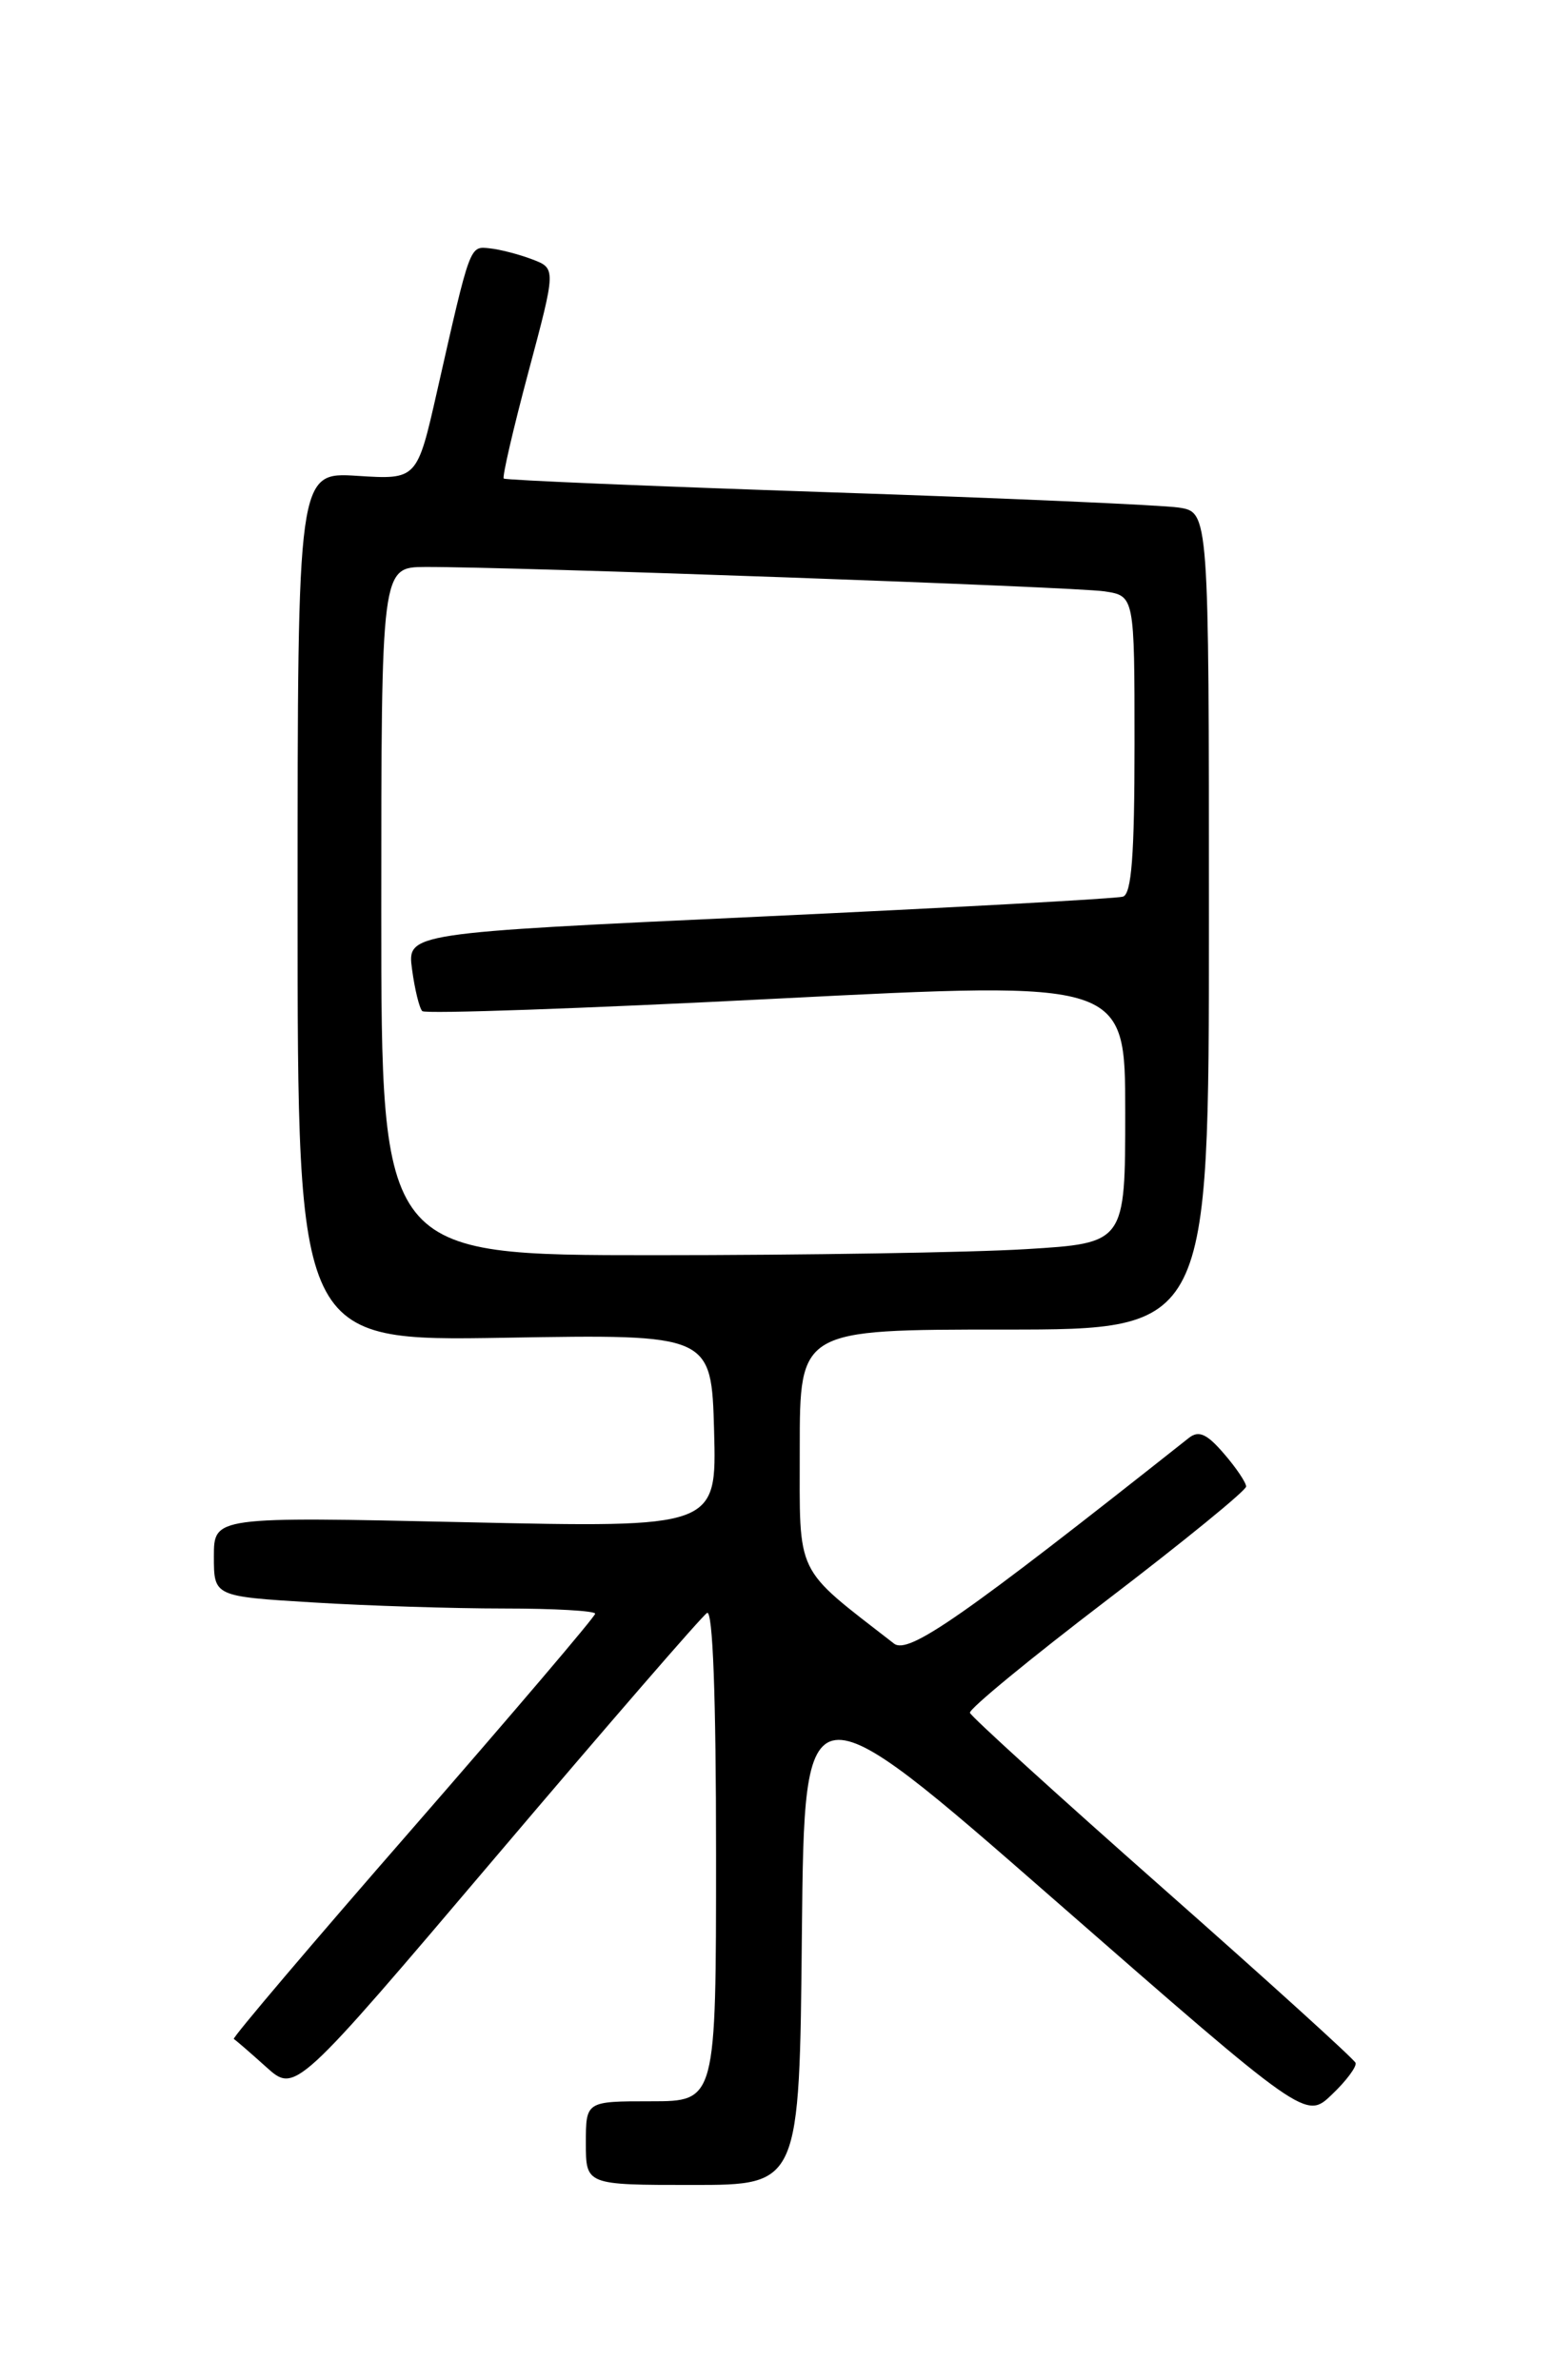<?xml version="1.0" encoding="UTF-8" standalone="no"?>
<!DOCTYPE svg PUBLIC "-//W3C//DTD SVG 1.1//EN" "http://www.w3.org/Graphics/SVG/1.1/DTD/svg11.dtd" >
<svg xmlns="http://www.w3.org/2000/svg" xmlns:xlink="http://www.w3.org/1999/xlink" version="1.1" viewBox="0 0 167 256">
 <g >
 <path fill="currentColor"
d=" M 86.23 207.91 C 86.50 180.82 86.50 180.82 113.46 204.40 C 140.42 227.97 140.42 227.97 143.22 225.28 C 144.77 223.81 145.91 222.27 145.77 221.87 C 145.62 221.47 136.28 213.00 125.00 203.04 C 113.72 193.08 104.41 184.61 104.30 184.22 C 104.18 183.82 110.82 178.36 119.05 172.08 C 127.27 165.80 134.00 160.31 134.00 159.88 C 134.00 159.46 132.93 157.86 131.61 156.34 C 129.79 154.22 128.91 153.82 127.86 154.64 C 103.47 173.95 97.68 177.99 96.13 176.77 C 85.35 168.39 86.00 169.75 86.00 155.79 C 86.00 143.00 86.00 143.00 108.00 143.00 C 130.00 143.00 130.00 143.00 130.00 99.05 C 130.00 55.09 130.00 55.09 126.75 54.59 C 124.96 54.32 107.97 53.57 89.00 52.94 C 70.03 52.30 54.35 51.64 54.17 51.47 C 53.99 51.31 55.18 46.16 56.82 40.02 C 59.80 28.87 59.80 28.87 57.22 27.89 C 55.80 27.35 53.75 26.82 52.66 26.71 C 50.49 26.48 50.60 26.18 47.01 42.04 C 44.85 51.59 44.85 51.59 38.42 51.18 C 32.00 50.77 32.00 50.77 32.00 97.51 C 32.00 144.25 32.00 144.25 54.25 143.88 C 76.50 143.50 76.50 143.50 76.79 153.91 C 77.07 164.32 77.07 164.32 50.04 163.72 C 23.00 163.12 23.00 163.12 23.00 167.41 C 23.00 171.70 23.00 171.70 33.66 172.35 C 39.52 172.71 48.74 173.00 54.16 173.00 C 59.57 173.00 64.00 173.25 64.00 173.56 C 64.00 173.87 55.17 184.24 44.39 196.62 C 33.60 208.99 24.94 219.20 25.14 219.30 C 25.34 219.41 26.91 220.77 28.63 222.32 C 31.75 225.13 31.75 225.13 53.40 199.61 C 65.31 185.57 75.49 173.81 76.03 173.48 C 76.65 173.10 77.00 182.46 77.00 199.44 C 77.00 226.00 77.00 226.00 70.00 226.00 C 63.00 226.00 63.00 226.00 63.00 230.50 C 63.00 235.00 63.00 235.00 74.48 235.00 C 85.97 235.00 85.97 235.00 86.23 207.91 Z  M 41.00 98.00 C 41.00 61.00 41.00 61.00 45.75 60.98 C 55.02 60.95 115.55 63.12 118.75 63.60 C 122.00 64.09 122.00 64.09 122.00 80.08 C 122.00 92.00 121.68 96.16 120.75 96.44 C 120.06 96.65 102.46 97.62 81.64 98.59 C 43.78 100.35 43.78 100.35 44.31 104.26 C 44.60 106.41 45.09 108.43 45.41 108.75 C 45.73 109.07 62.87 108.47 83.50 107.41 C 121.00 105.50 121.00 105.50 121.00 119.60 C 121.00 133.70 121.00 133.70 110.34 134.35 C 104.48 134.71 86.48 135.00 70.34 135.00 C 41.00 135.00 41.00 135.00 41.00 98.00 Z "/>
</g>
</svg>